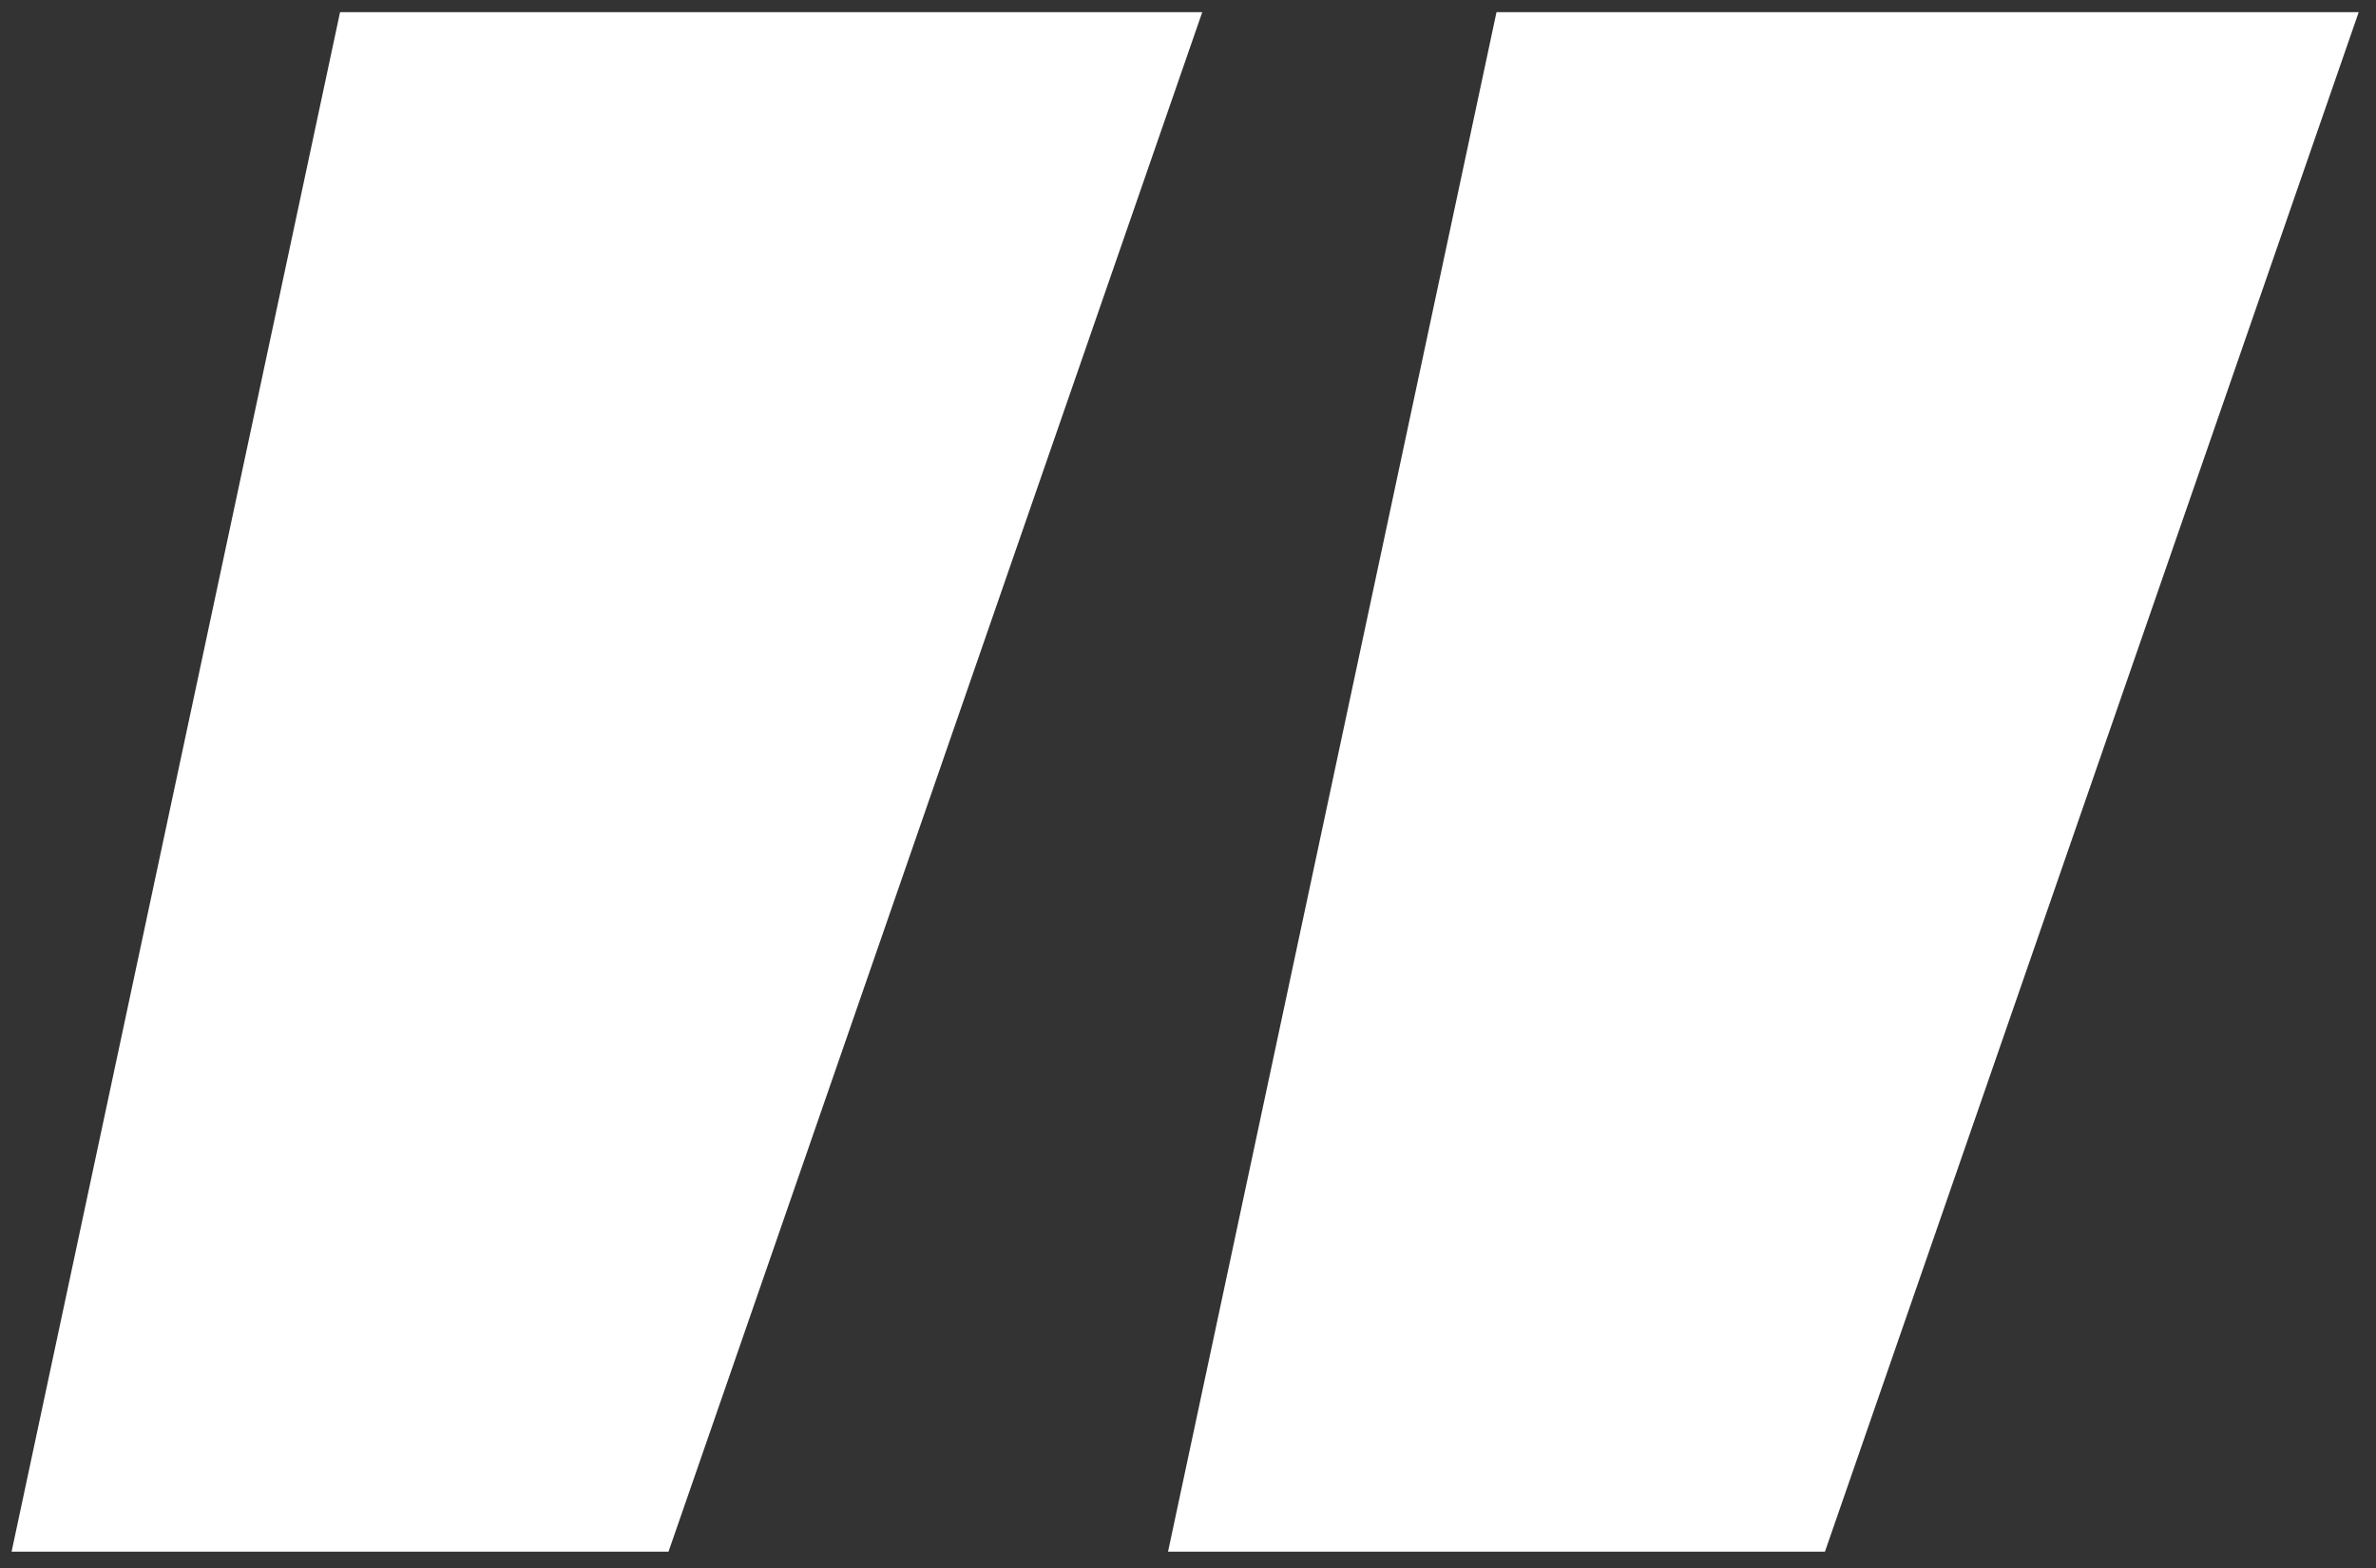 <svg width="100" height="66" viewBox="0 0 100 66" fill="none" xmlns="http://www.w3.org/2000/svg">
<rect x="0" y="0" width="100" height="66" fill="#333333" stroke="none"/>
<path d="M0.488 65.312L28.136 65.312L50.6 0.512L14.312 0.512L0.488 65.312ZM49.16 65.312L76.808 65.312L99.272 0.512L62.984 0.512L49.16 65.312Z" fill="white"/>
</svg>
